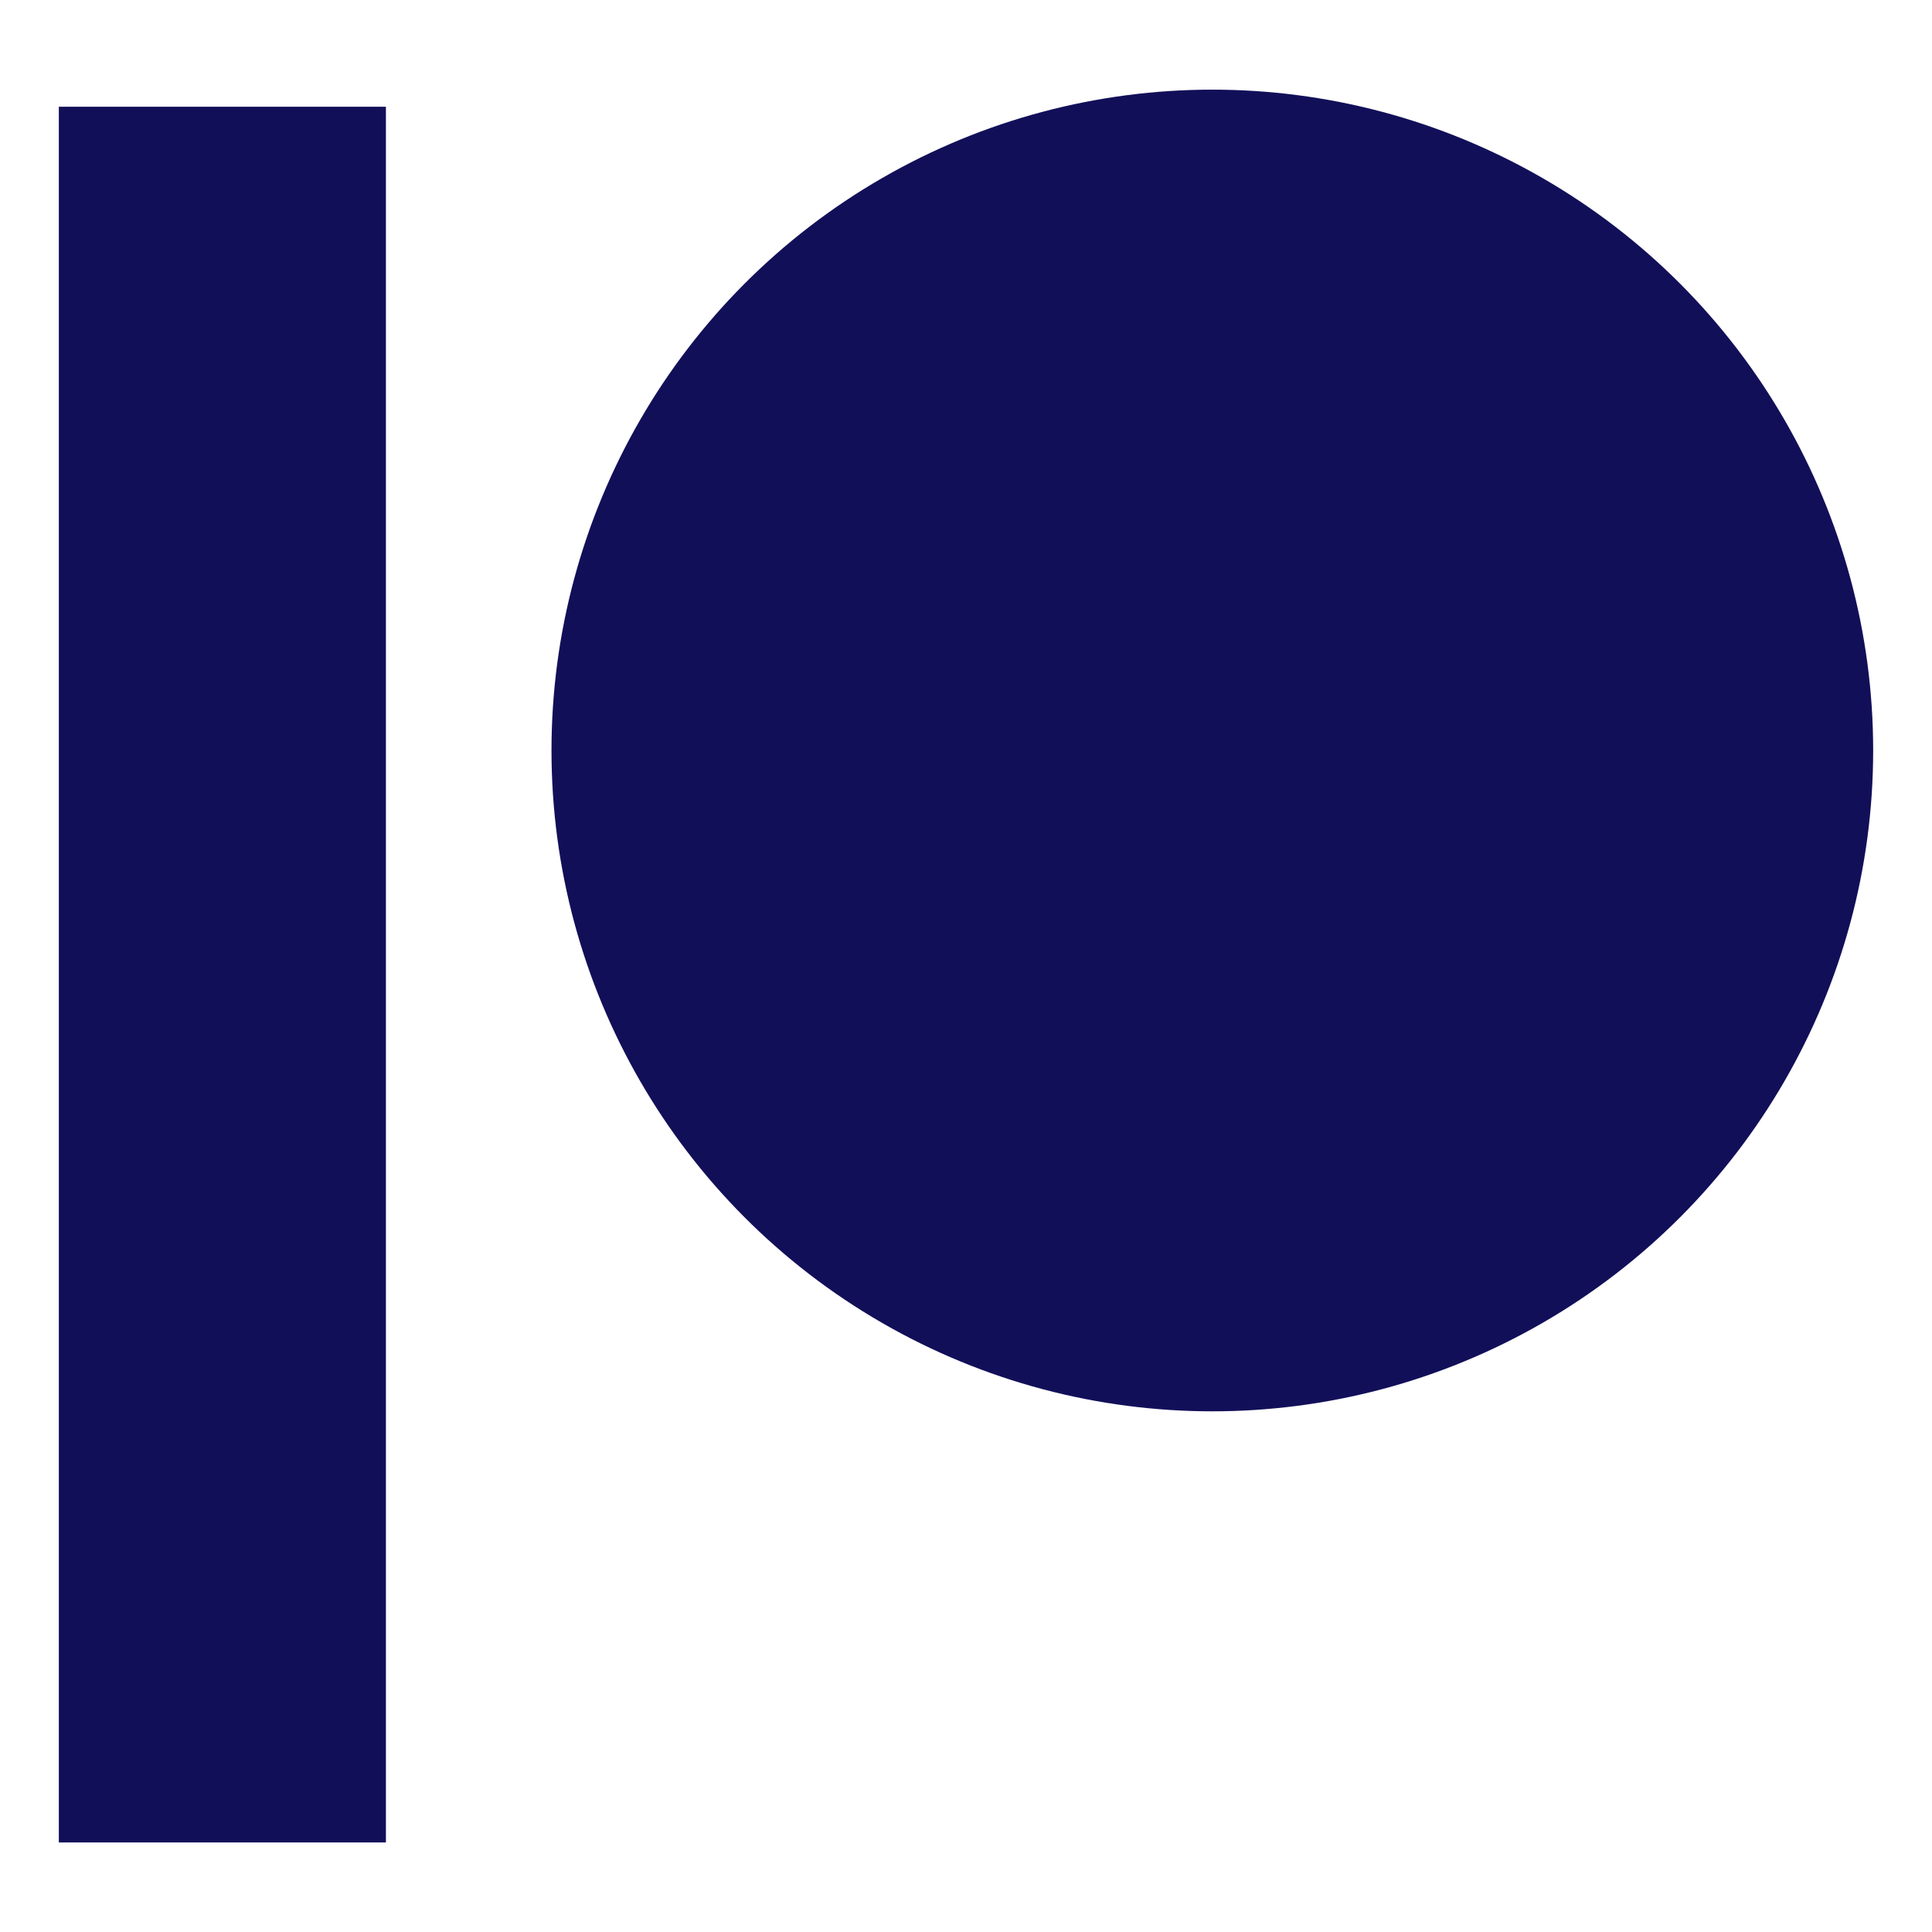<?xml version="1.0" encoding="UTF-8"?><svg id="Layer_1" xmlns="http://www.w3.org/2000/svg" viewBox="0 0 200 200"><rect x="6.09" y="11.05" width="33.86" height="179.68" style="fill:#120f59;"/><circle cx="125.5" cy="77.69" r="68.41" style="fill:#120f59;"/></svg>